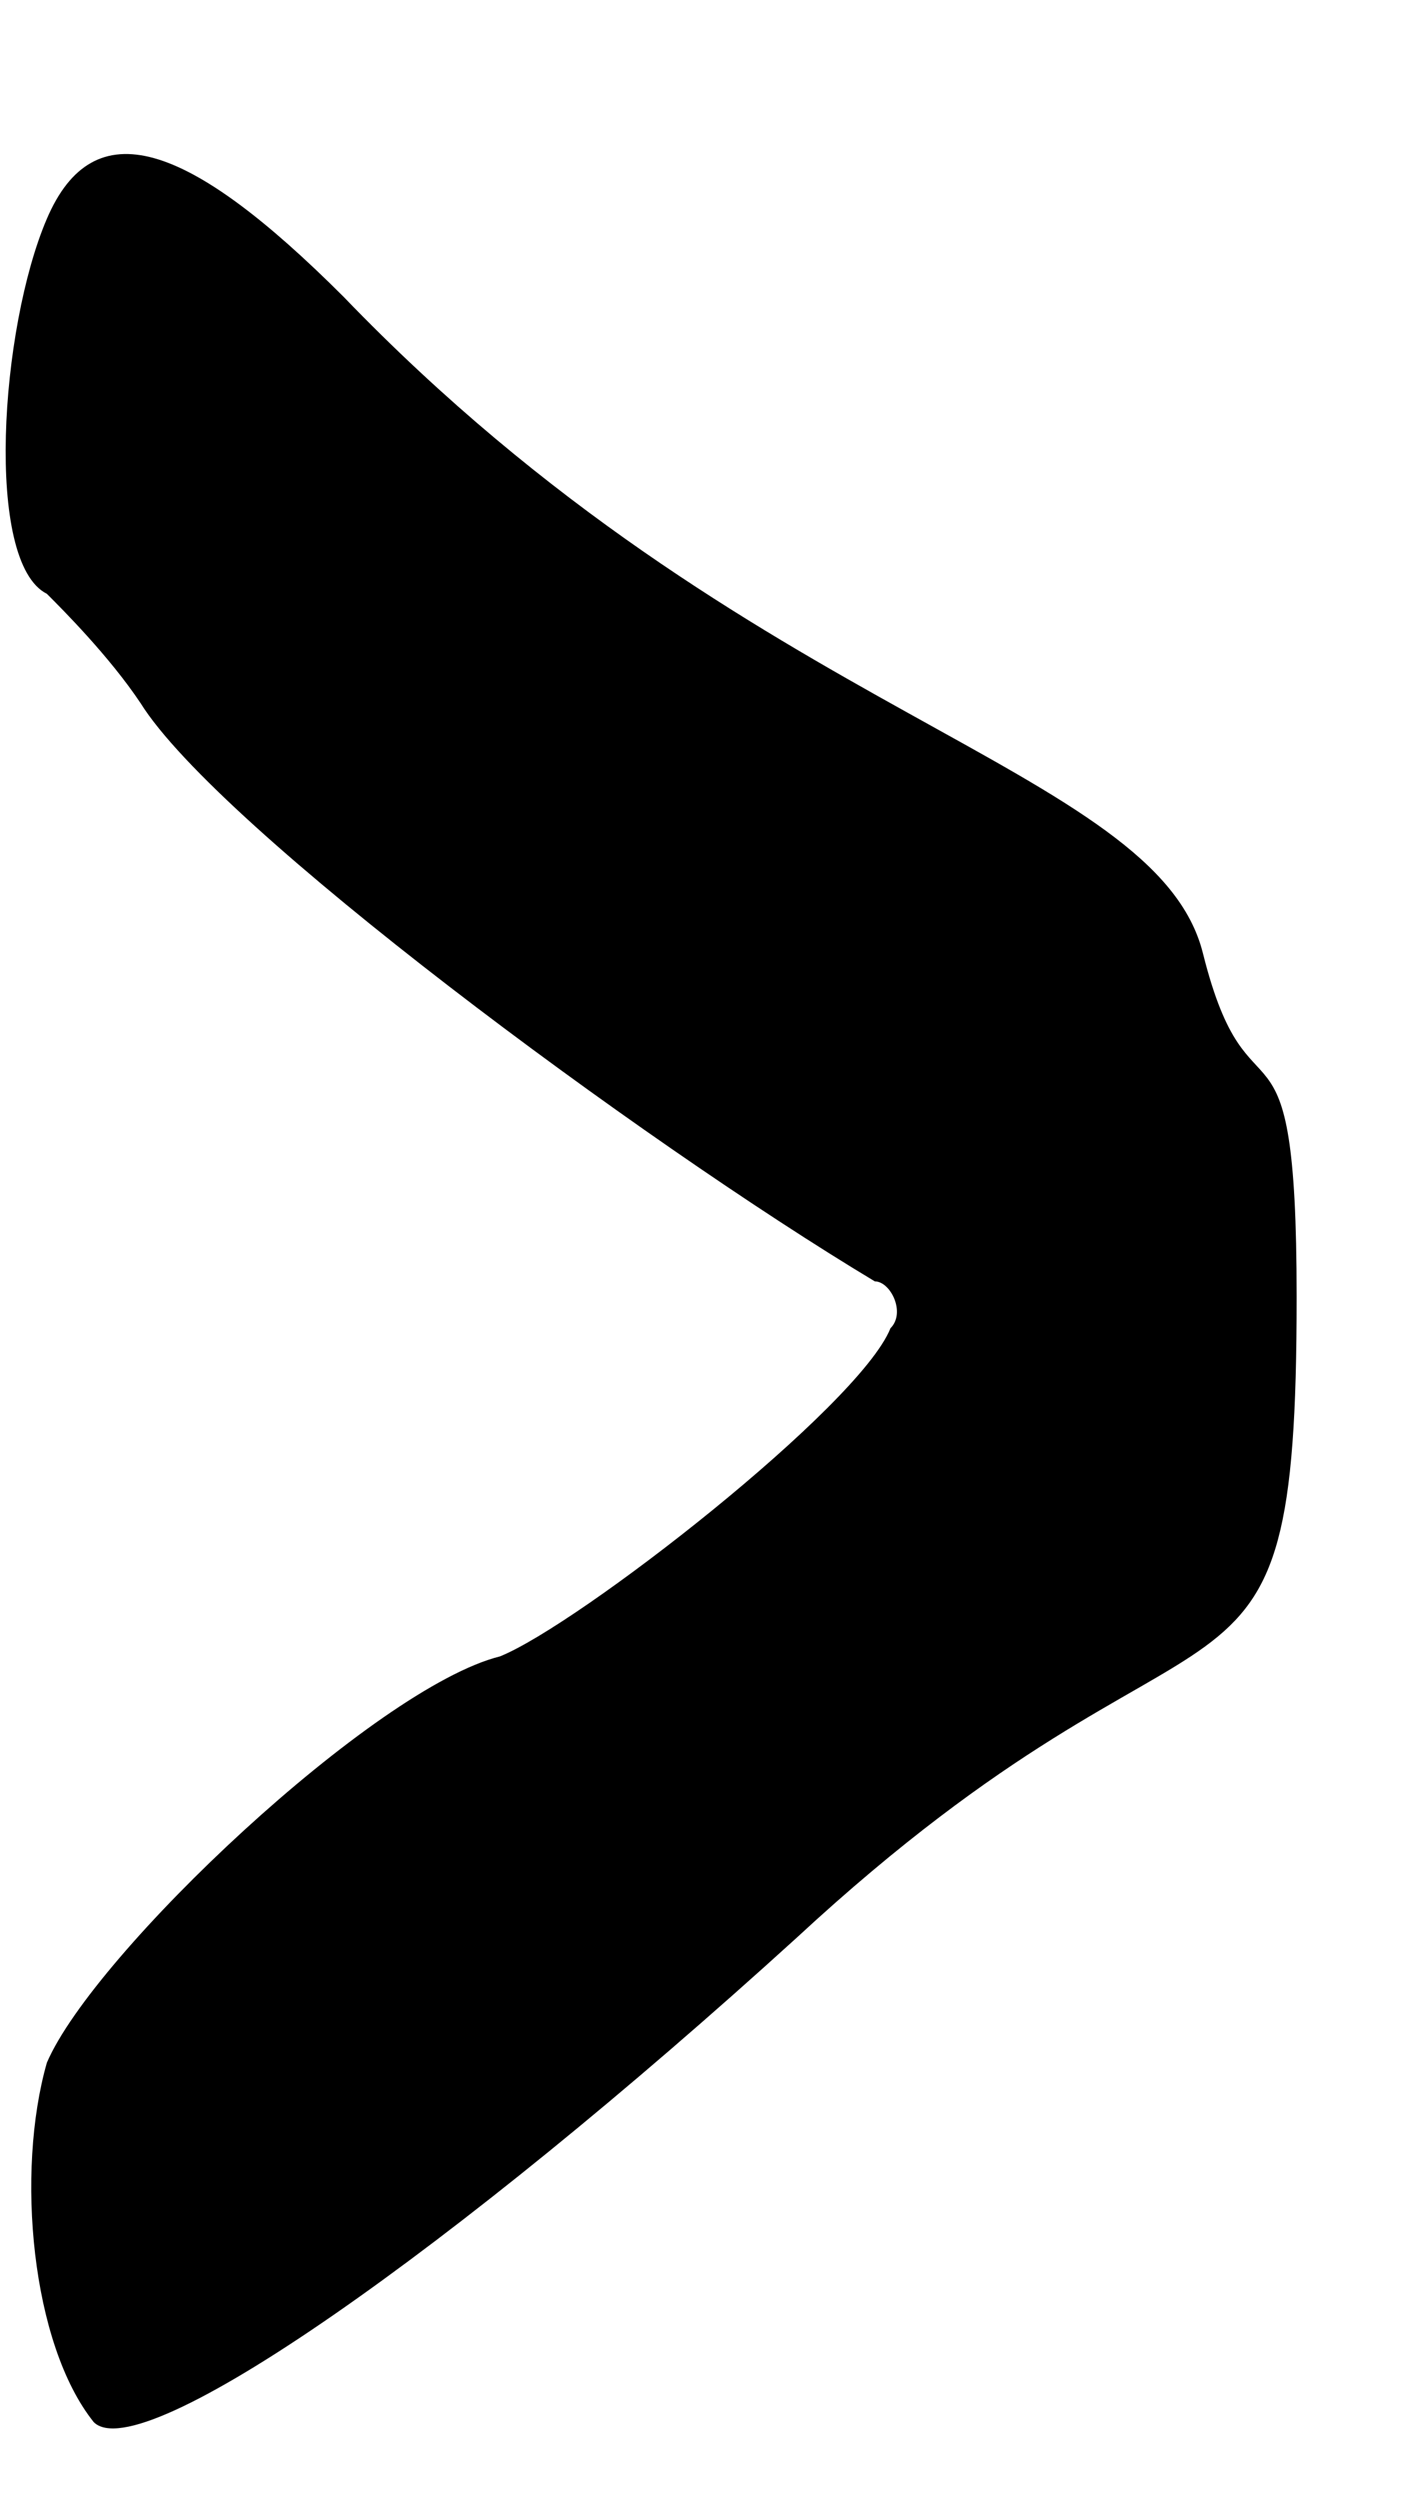 <svg width="9" height="16" viewBox="0 0 9 16" fill="none" xmlns="http://www.w3.org/2000/svg">
<path d="M2.2 1.9C4.8 4.6 7.4 4.9 7.7 6.1C8 7.3 8.3 6.3 8.3 8.3C8.3 11.3 7.8 9.9 5.1 12.4C2.9 14.4 0.9 15.8 0.6 15.5C0.2 15 0.1 13.9 0.3 13.2C0.6 12.5 2.4 10.8 3.2 10.6C3.7 10.4 5.5 9 5.7 8.5C5.8 8.4 5.7 8.2 5.6 8.2C4.1 7.3 1.4 5.3 0.9 4.5C0.7 4.2 0.4 3.9 0.3 3.8C-0.1 3.6 1.97589e-05 2.1 0.3 1.4C0.6 0.7 1.2 0.9 2.2 1.9Z" fill="#000"/>
</svg>

